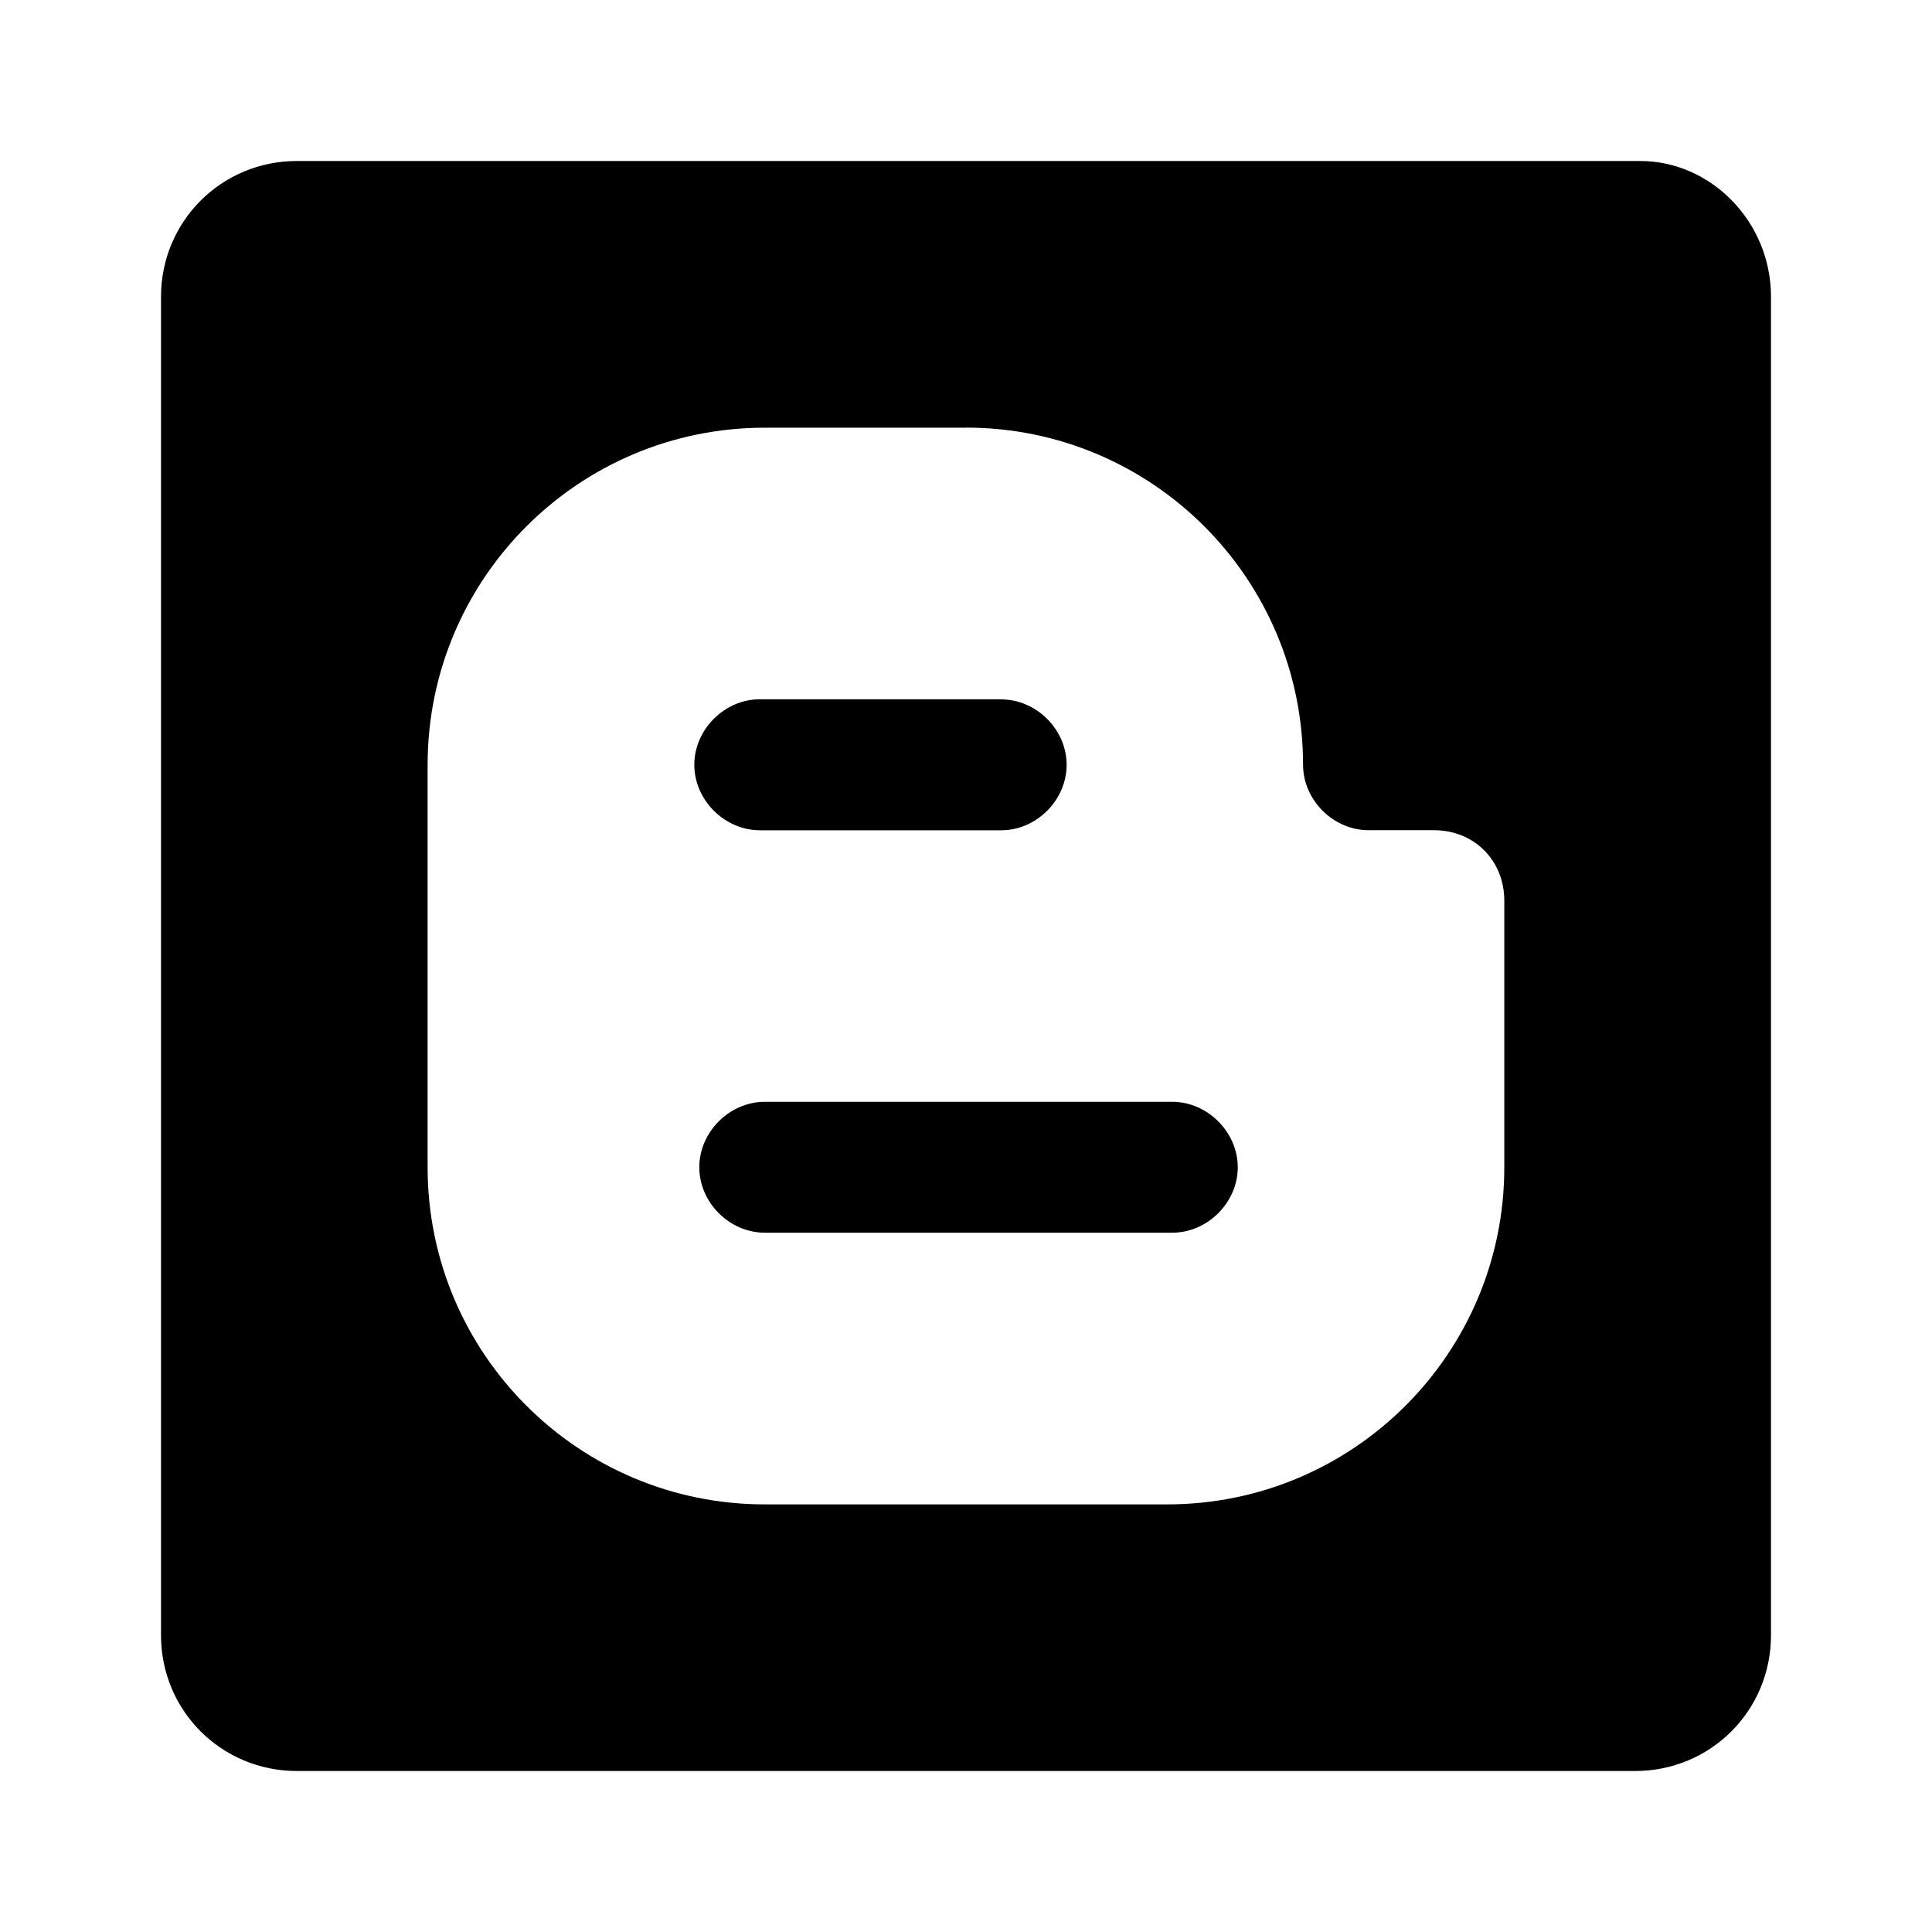 <svg version="1.1" id="master" xmlns="http://www.w3.org/2000/svg" xmlns:xlink="http://www.w3.org/1999/xlink" x="0px" y="0px"
	 width="24px" height="24px" viewBox="0 0 24 24" enable-background="new 0 0 24 24" xml:space="preserve">
<path d="M20.313,22H3.688C2.75,22,2,21.25,2,20.313V3.688C2,2.75,2.75,2,3.688,2h16.688C21.25,2,22,2.75,22,3.688v16.625
	C22,21.25,21.25,22,20.313,22z M12,5.313H9.5c-2.313,0-4.188,1.875-4.188,4.188v5c0,2.312,1.875,4.187,4.188,4.187h5
	c2.312,0,4.187-1.875,4.187-4.187v-3.313c0-0.5-0.375-0.875-0.874-0.875H17c-0.437,0-0.813-0.375-0.813-0.813
	c0-2.313-1.875-4.188-4.187-4.188V5.313z M14.562,15.313H9.5c-0.438,0-0.813-0.375-0.813-0.813s0.375-0.813,0.813-0.813h5.062
	c0.438,0,0.814,0.376,0.814,0.813s-0.375,0.813-0.813,0.813L14.562,15.313z M12.436,8.688c0.44,0,0.814,0.375,0.814,0.813
	s-0.375,0.813-0.812,0.813h-3C9,10.313,8.625,9.938,8.625,9.5s0.375-0.813,0.812-0.813H12.436z"/>
</svg>
